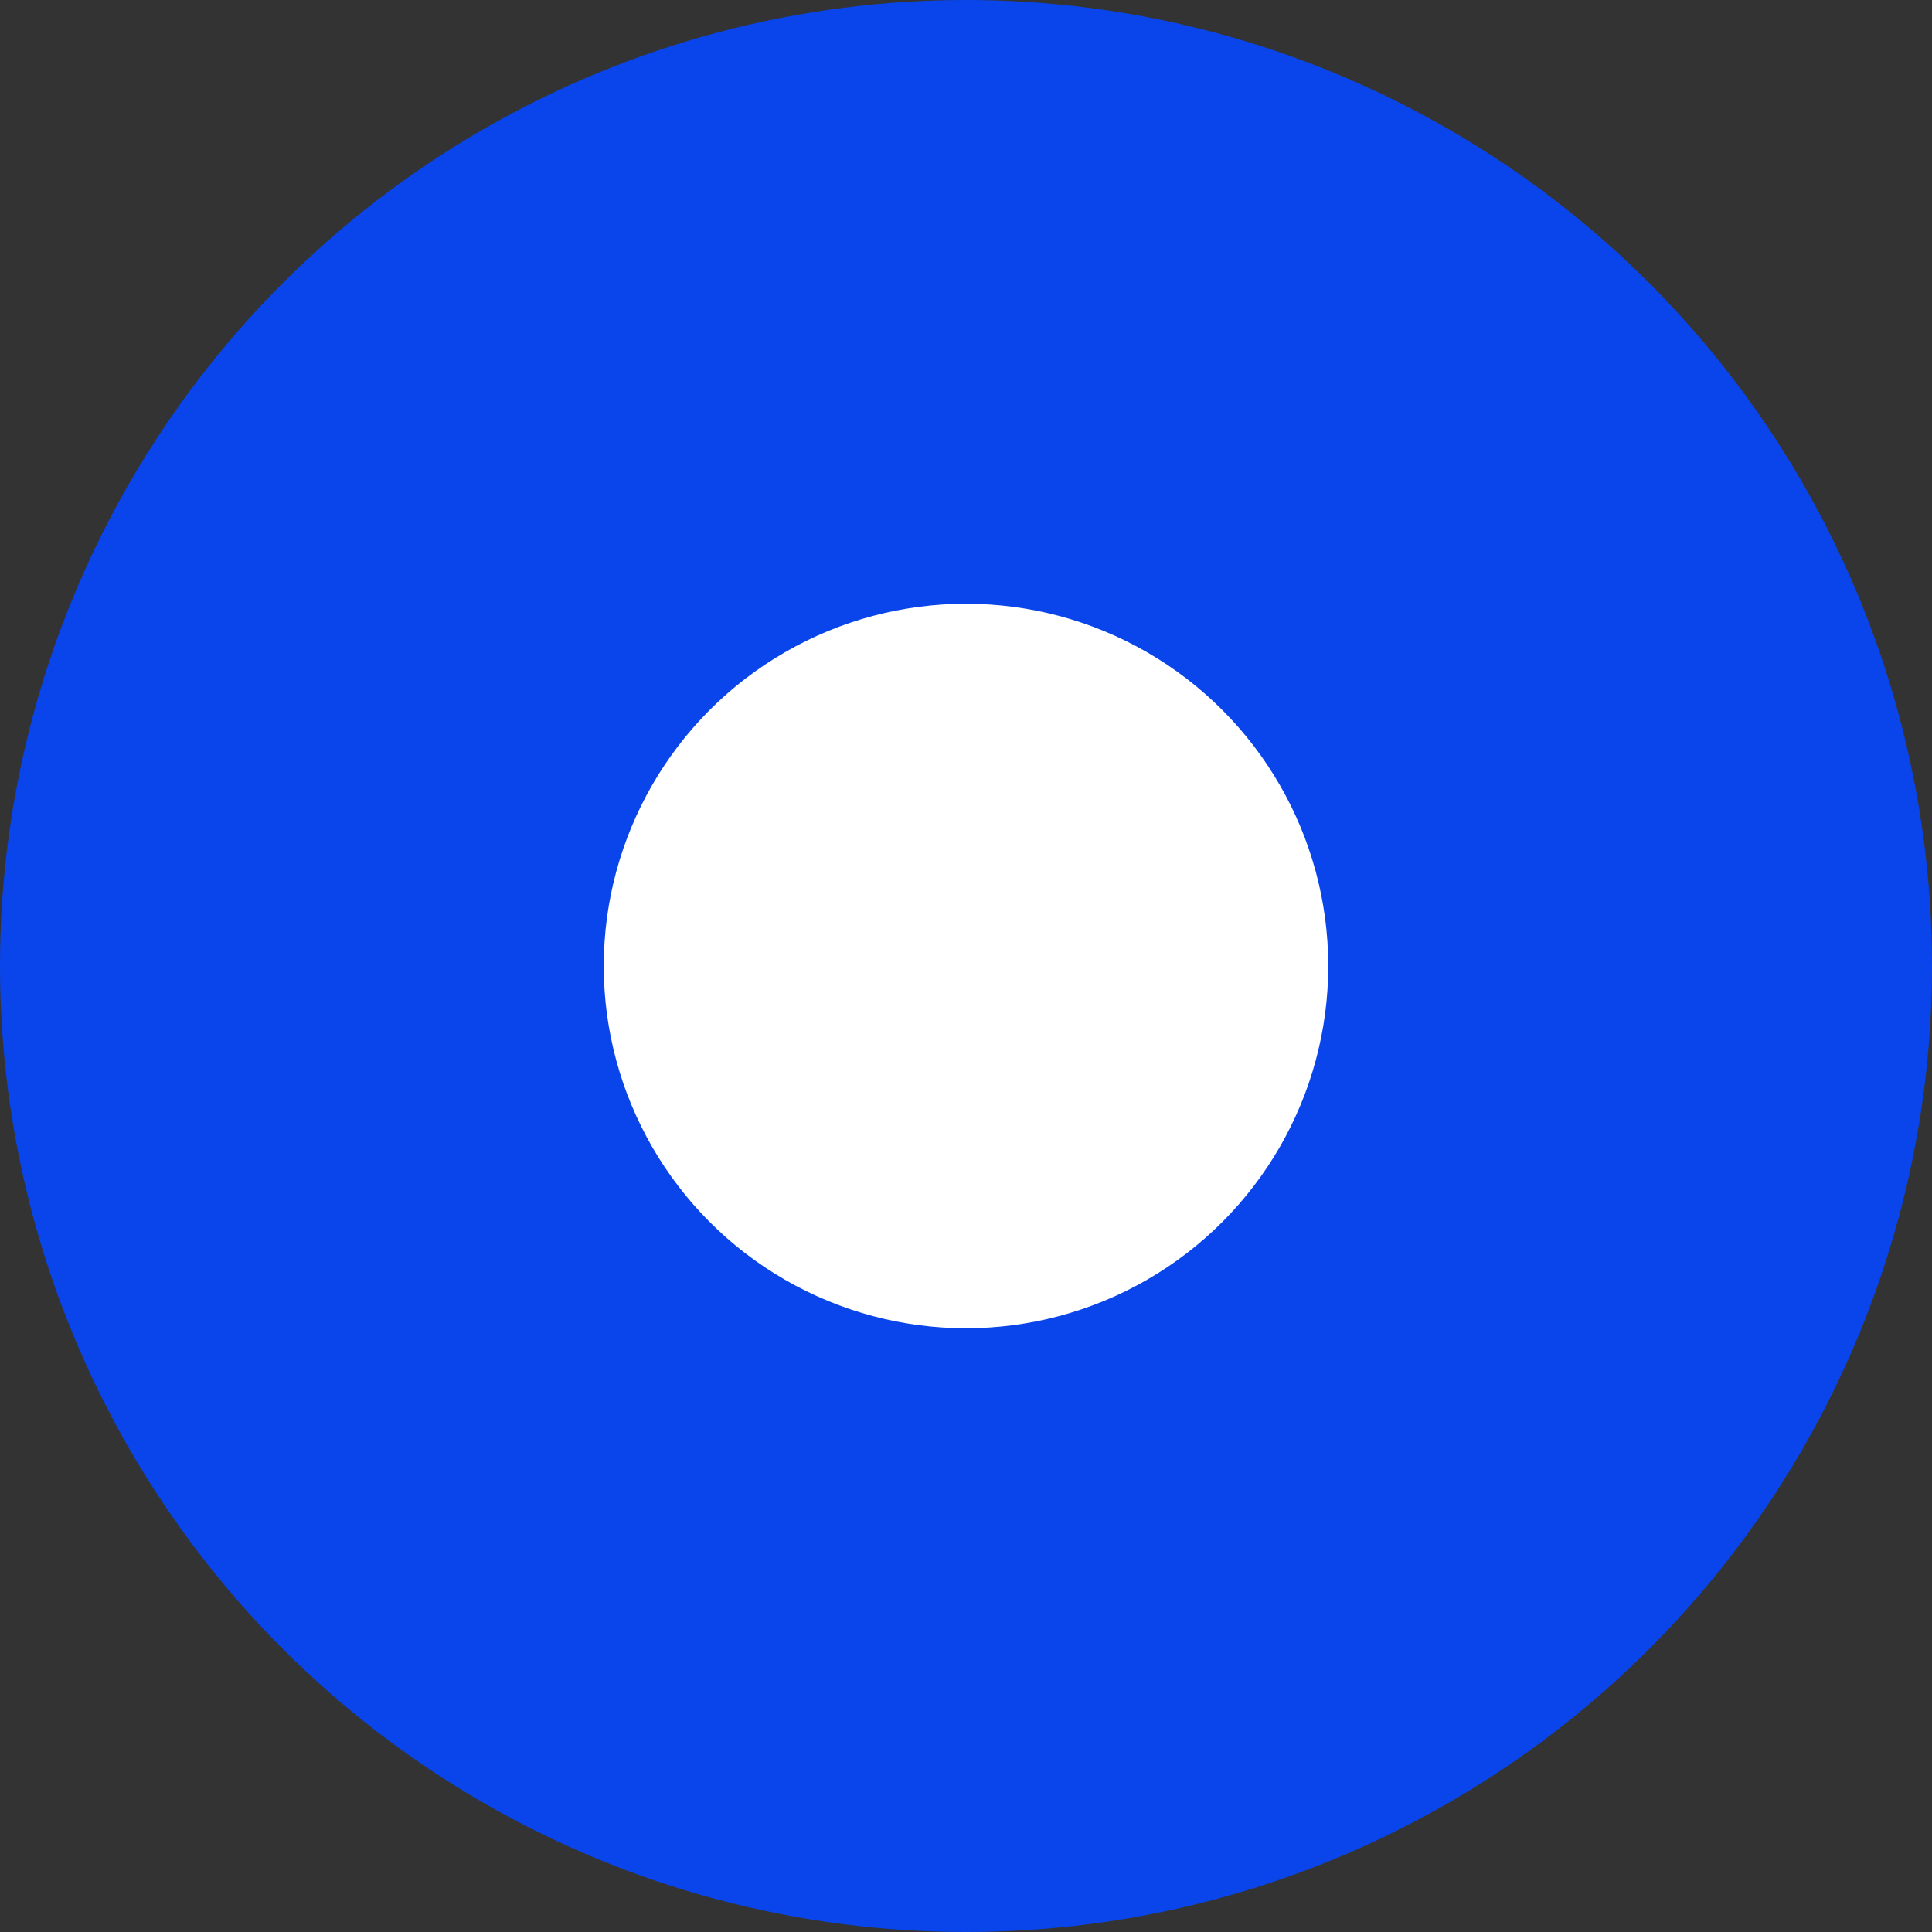 <svg width="16" height="16" xmlns="http://www.w3.org/2000/svg"><rect width="100%" height="100%" fill="#333333" stroke="none"/><g transform="translate(-4 -4)" fill="none" fill-rule="evenodd"><path fill="none" d="M0 0h24v24H0z"/><circle fill="#0945eb" cx="12" cy="12" r="8"/><circle fill="#FFF" fill-rule="nonzero" cx="12" cy="12" r="3"/></g></svg>
